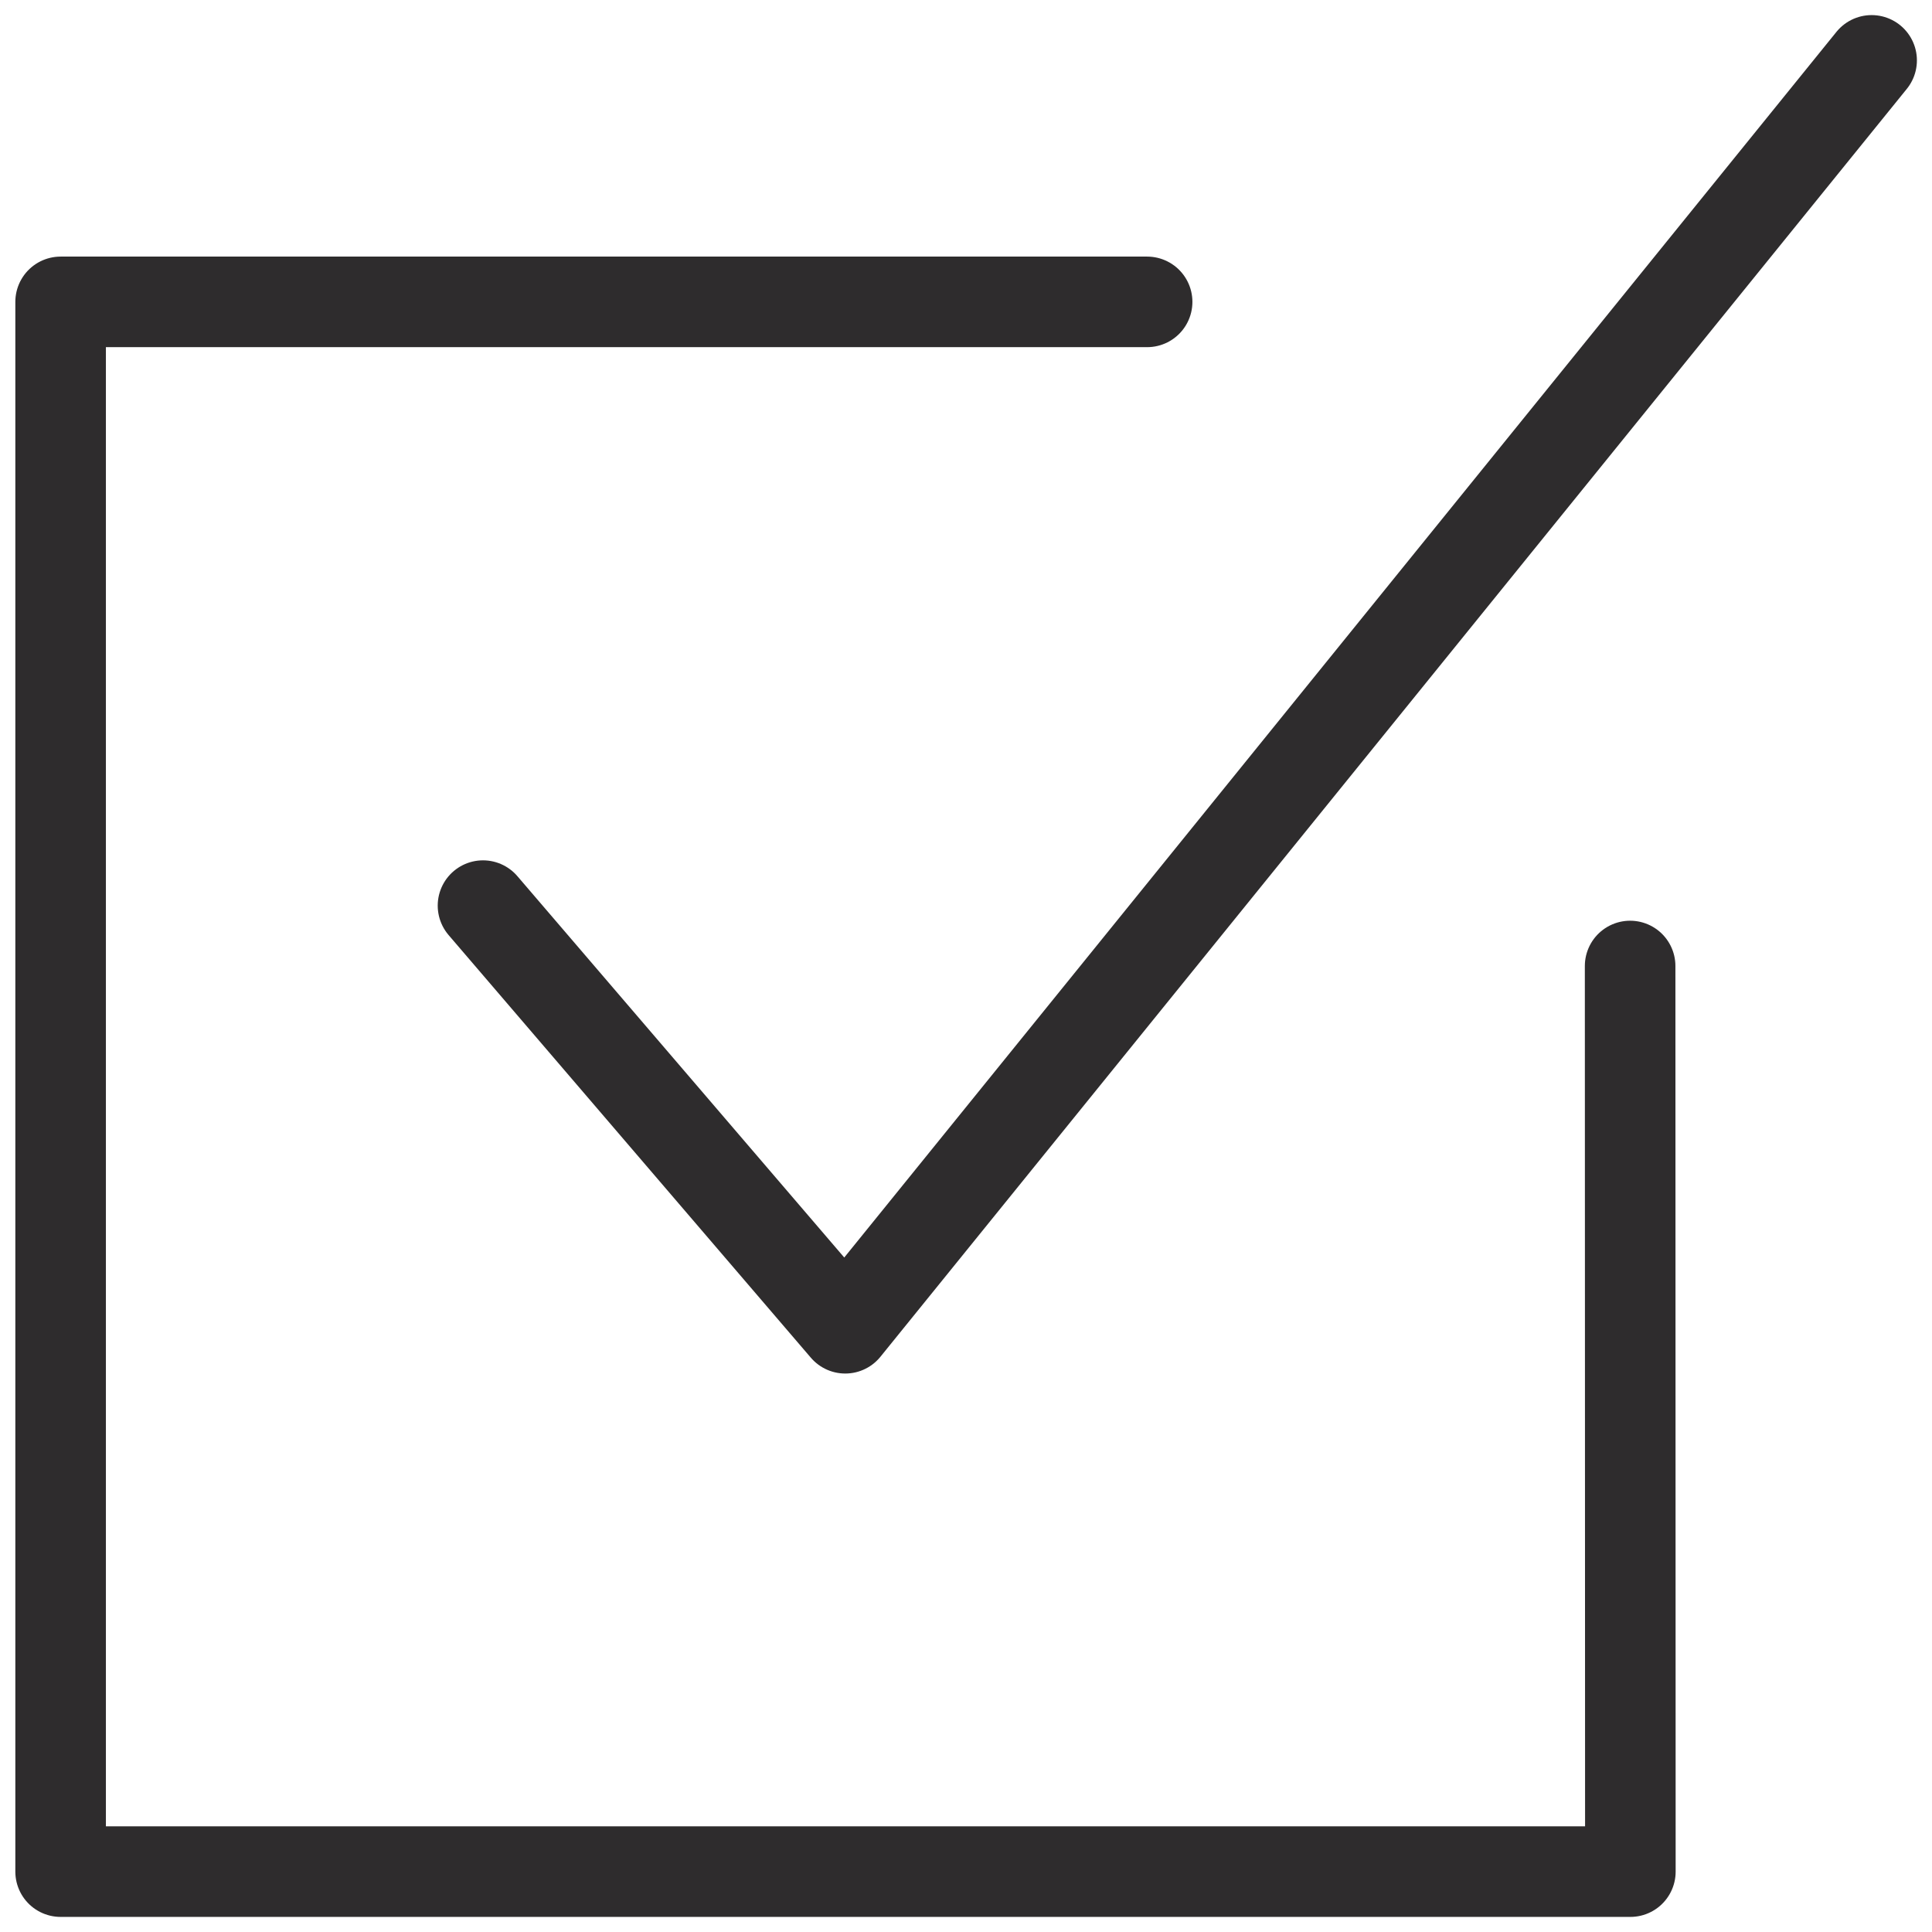 <svg viewBox="0 0 64 64" xmlns="http://www.w3.org/2000/svg"><g style="fill:none;stroke:#2e2c2d;stroke-miterlimit:10;stroke-width:3;stroke-linejoin:round;stroke-linecap:round"><path d="m16 30 12 14 34-42"/><path d="m54 32 .008 30h-52v-52h35.992"/></g></svg>